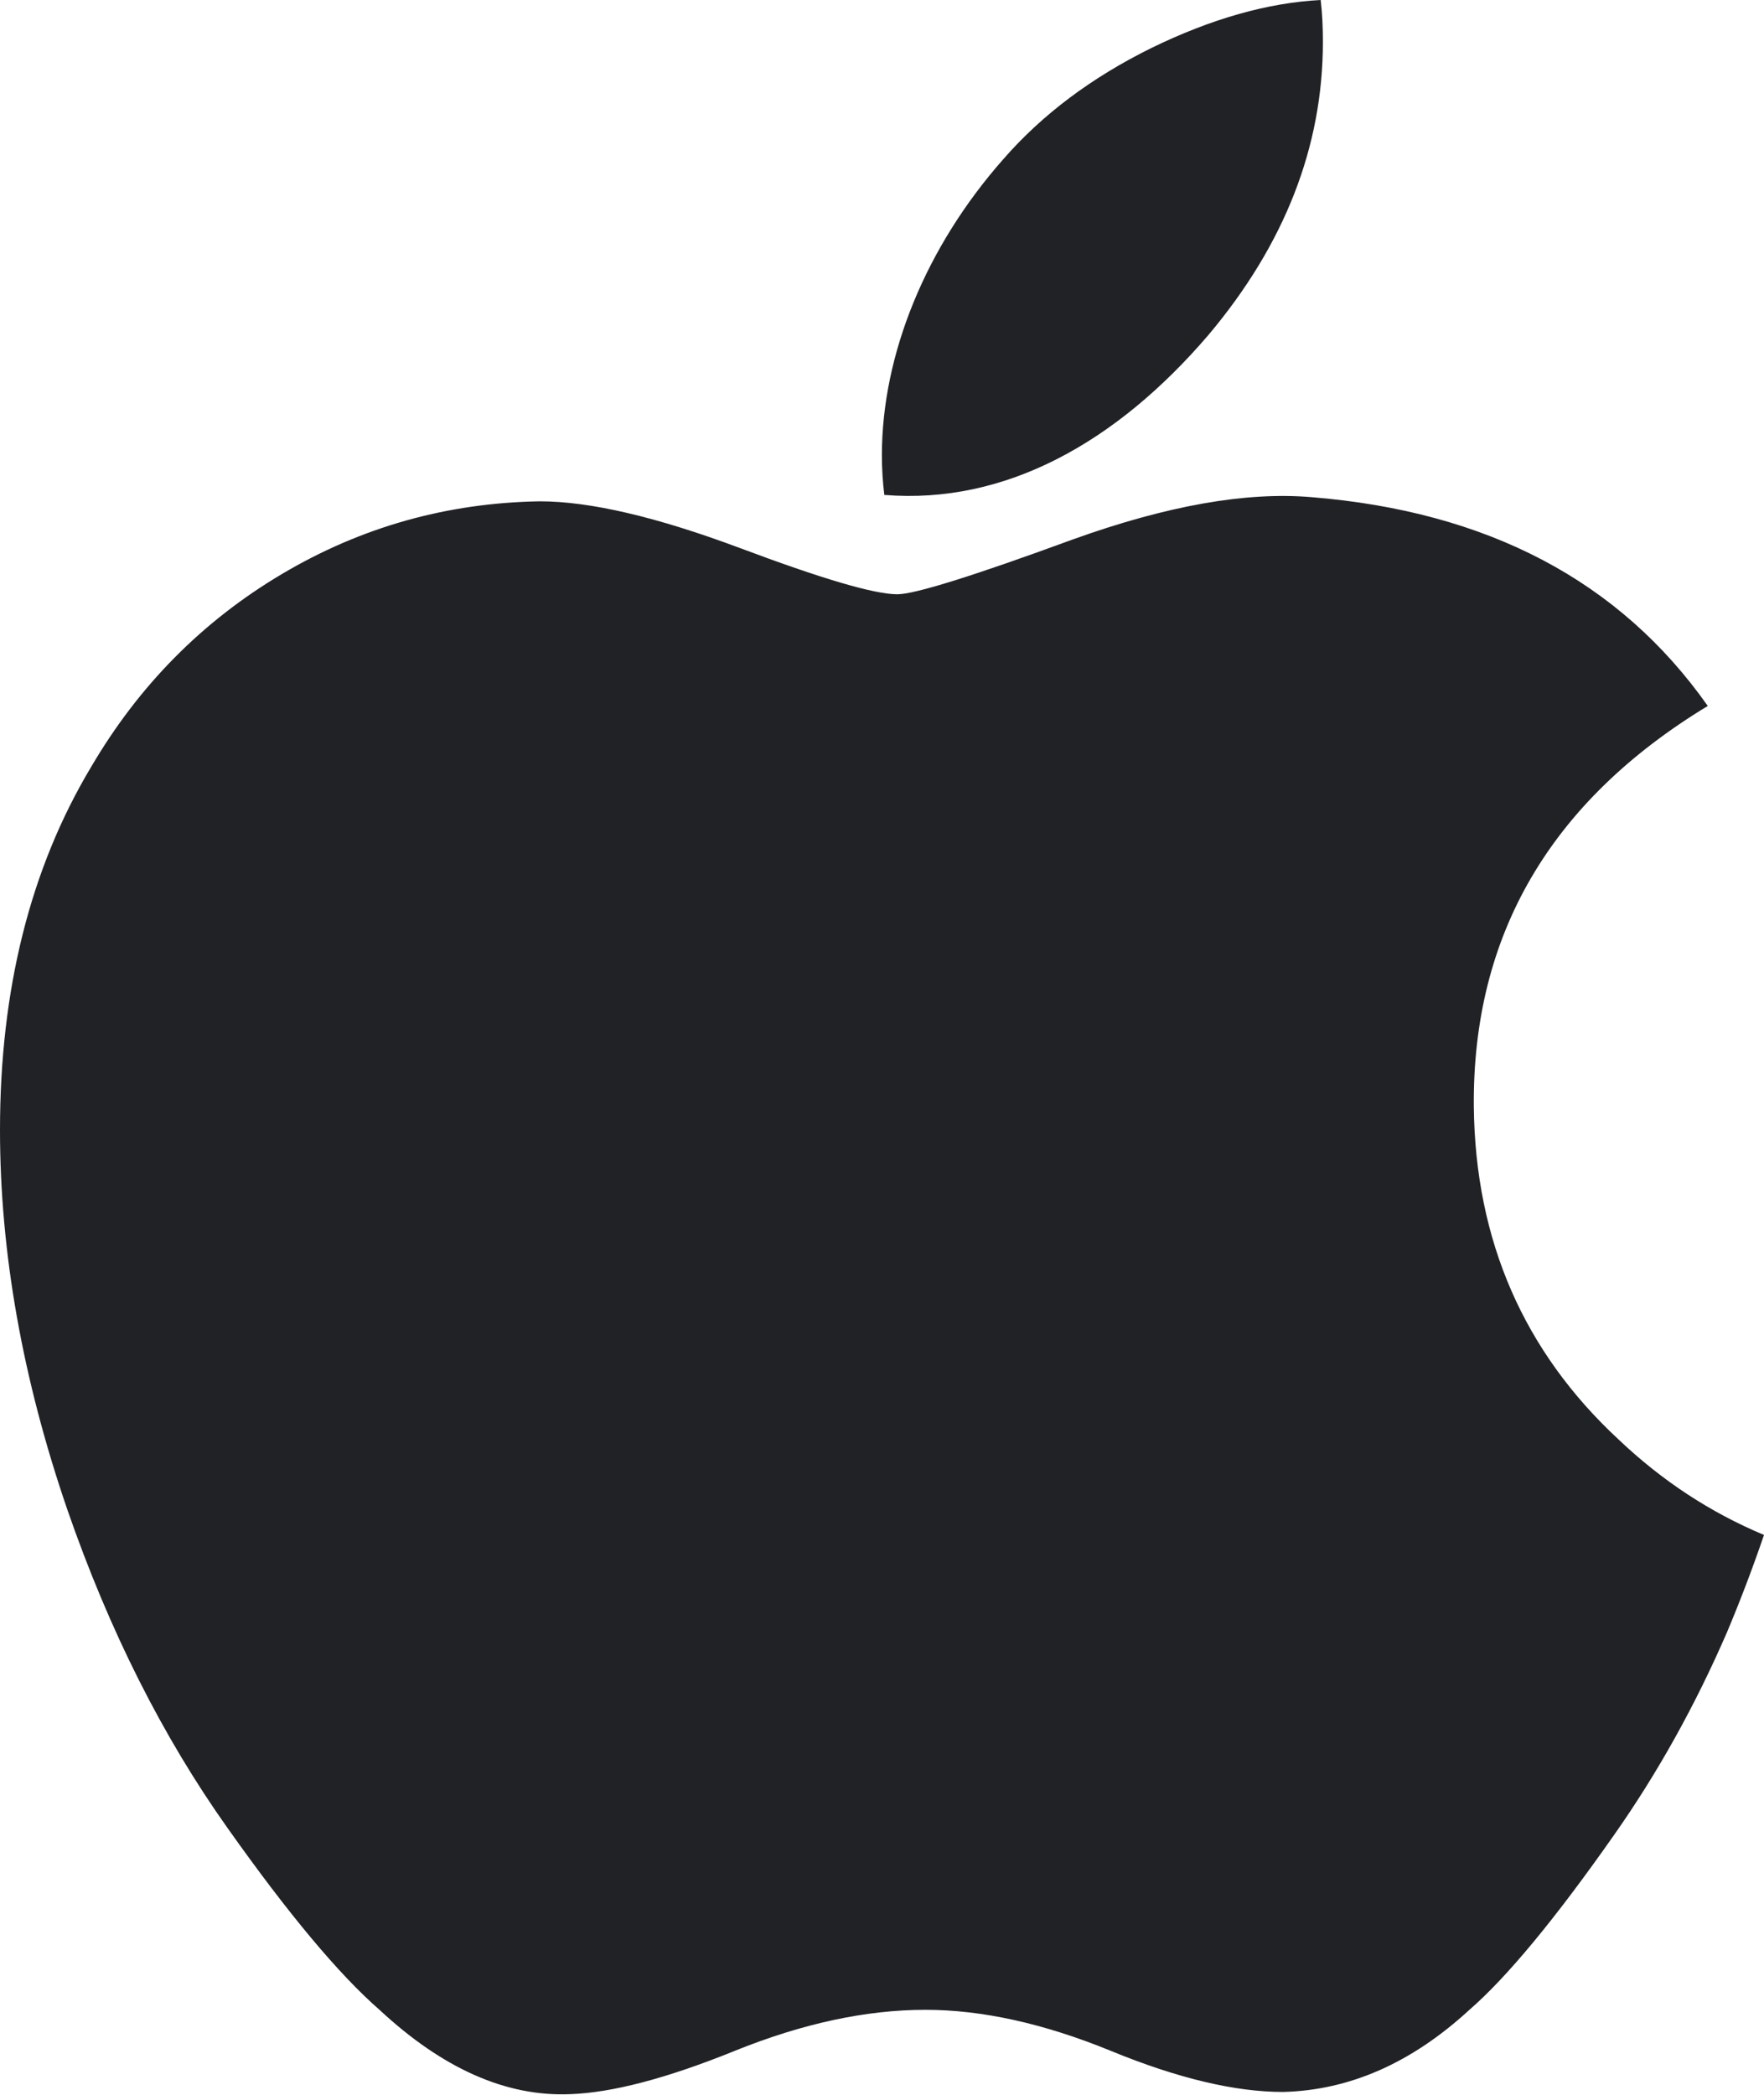 <svg width="16" height="19" viewBox="0 0 16 19" fill="none" xmlns="http://www.w3.org/2000/svg">
<path d="M15.665 14.803C15.377 15.467 15.037 16.078 14.643 16.639C14.106 17.405 13.667 17.935 13.328 18.229C12.803 18.712 12.24 18.959 11.637 18.974C11.204 18.974 10.683 18.851 10.075 18.601C9.466 18.352 8.906 18.229 8.394 18.229C7.857 18.229 7.281 18.352 6.665 18.601C6.048 18.851 5.551 18.981 5.171 18.994C4.593 19.018 4.017 18.764 3.442 18.229C3.075 17.909 2.616 17.36 2.066 16.583C1.476 15.753 0.991 14.79 0.611 13.693C0.204 12.507 0 11.359 0 10.248C0 8.975 0.275 7.877 0.826 6.957C1.259 6.218 1.835 5.635 2.556 5.207C3.277 4.779 4.056 4.561 4.895 4.547C5.354 4.547 5.956 4.689 6.704 4.968C7.45 5.248 7.929 5.39 8.139 5.39C8.296 5.39 8.828 5.224 9.73 4.893C10.583 4.586 11.303 4.459 11.893 4.509C13.491 4.638 14.691 5.268 15.49 6.403C14.061 7.269 13.354 8.482 13.368 10.038C13.381 11.25 13.82 12.259 14.684 13.059C15.076 13.431 15.513 13.718 16 13.922C15.895 14.229 15.783 14.522 15.665 14.803ZM11.999 0.38C11.999 1.33 11.652 2.217 10.961 3.038C10.126 4.014 9.116 4.578 8.021 4.489C8.007 4.375 7.999 4.255 7.999 4.129C7.999 3.217 8.396 2.241 9.101 1.443C9.453 1.039 9.901 0.703 10.444 0.435C10.985 0.171 11.498 0.025 11.979 0C11.994 0.127 11.999 0.254 11.999 0.38V0.38Z" fill="#212226"/>
</svg>
